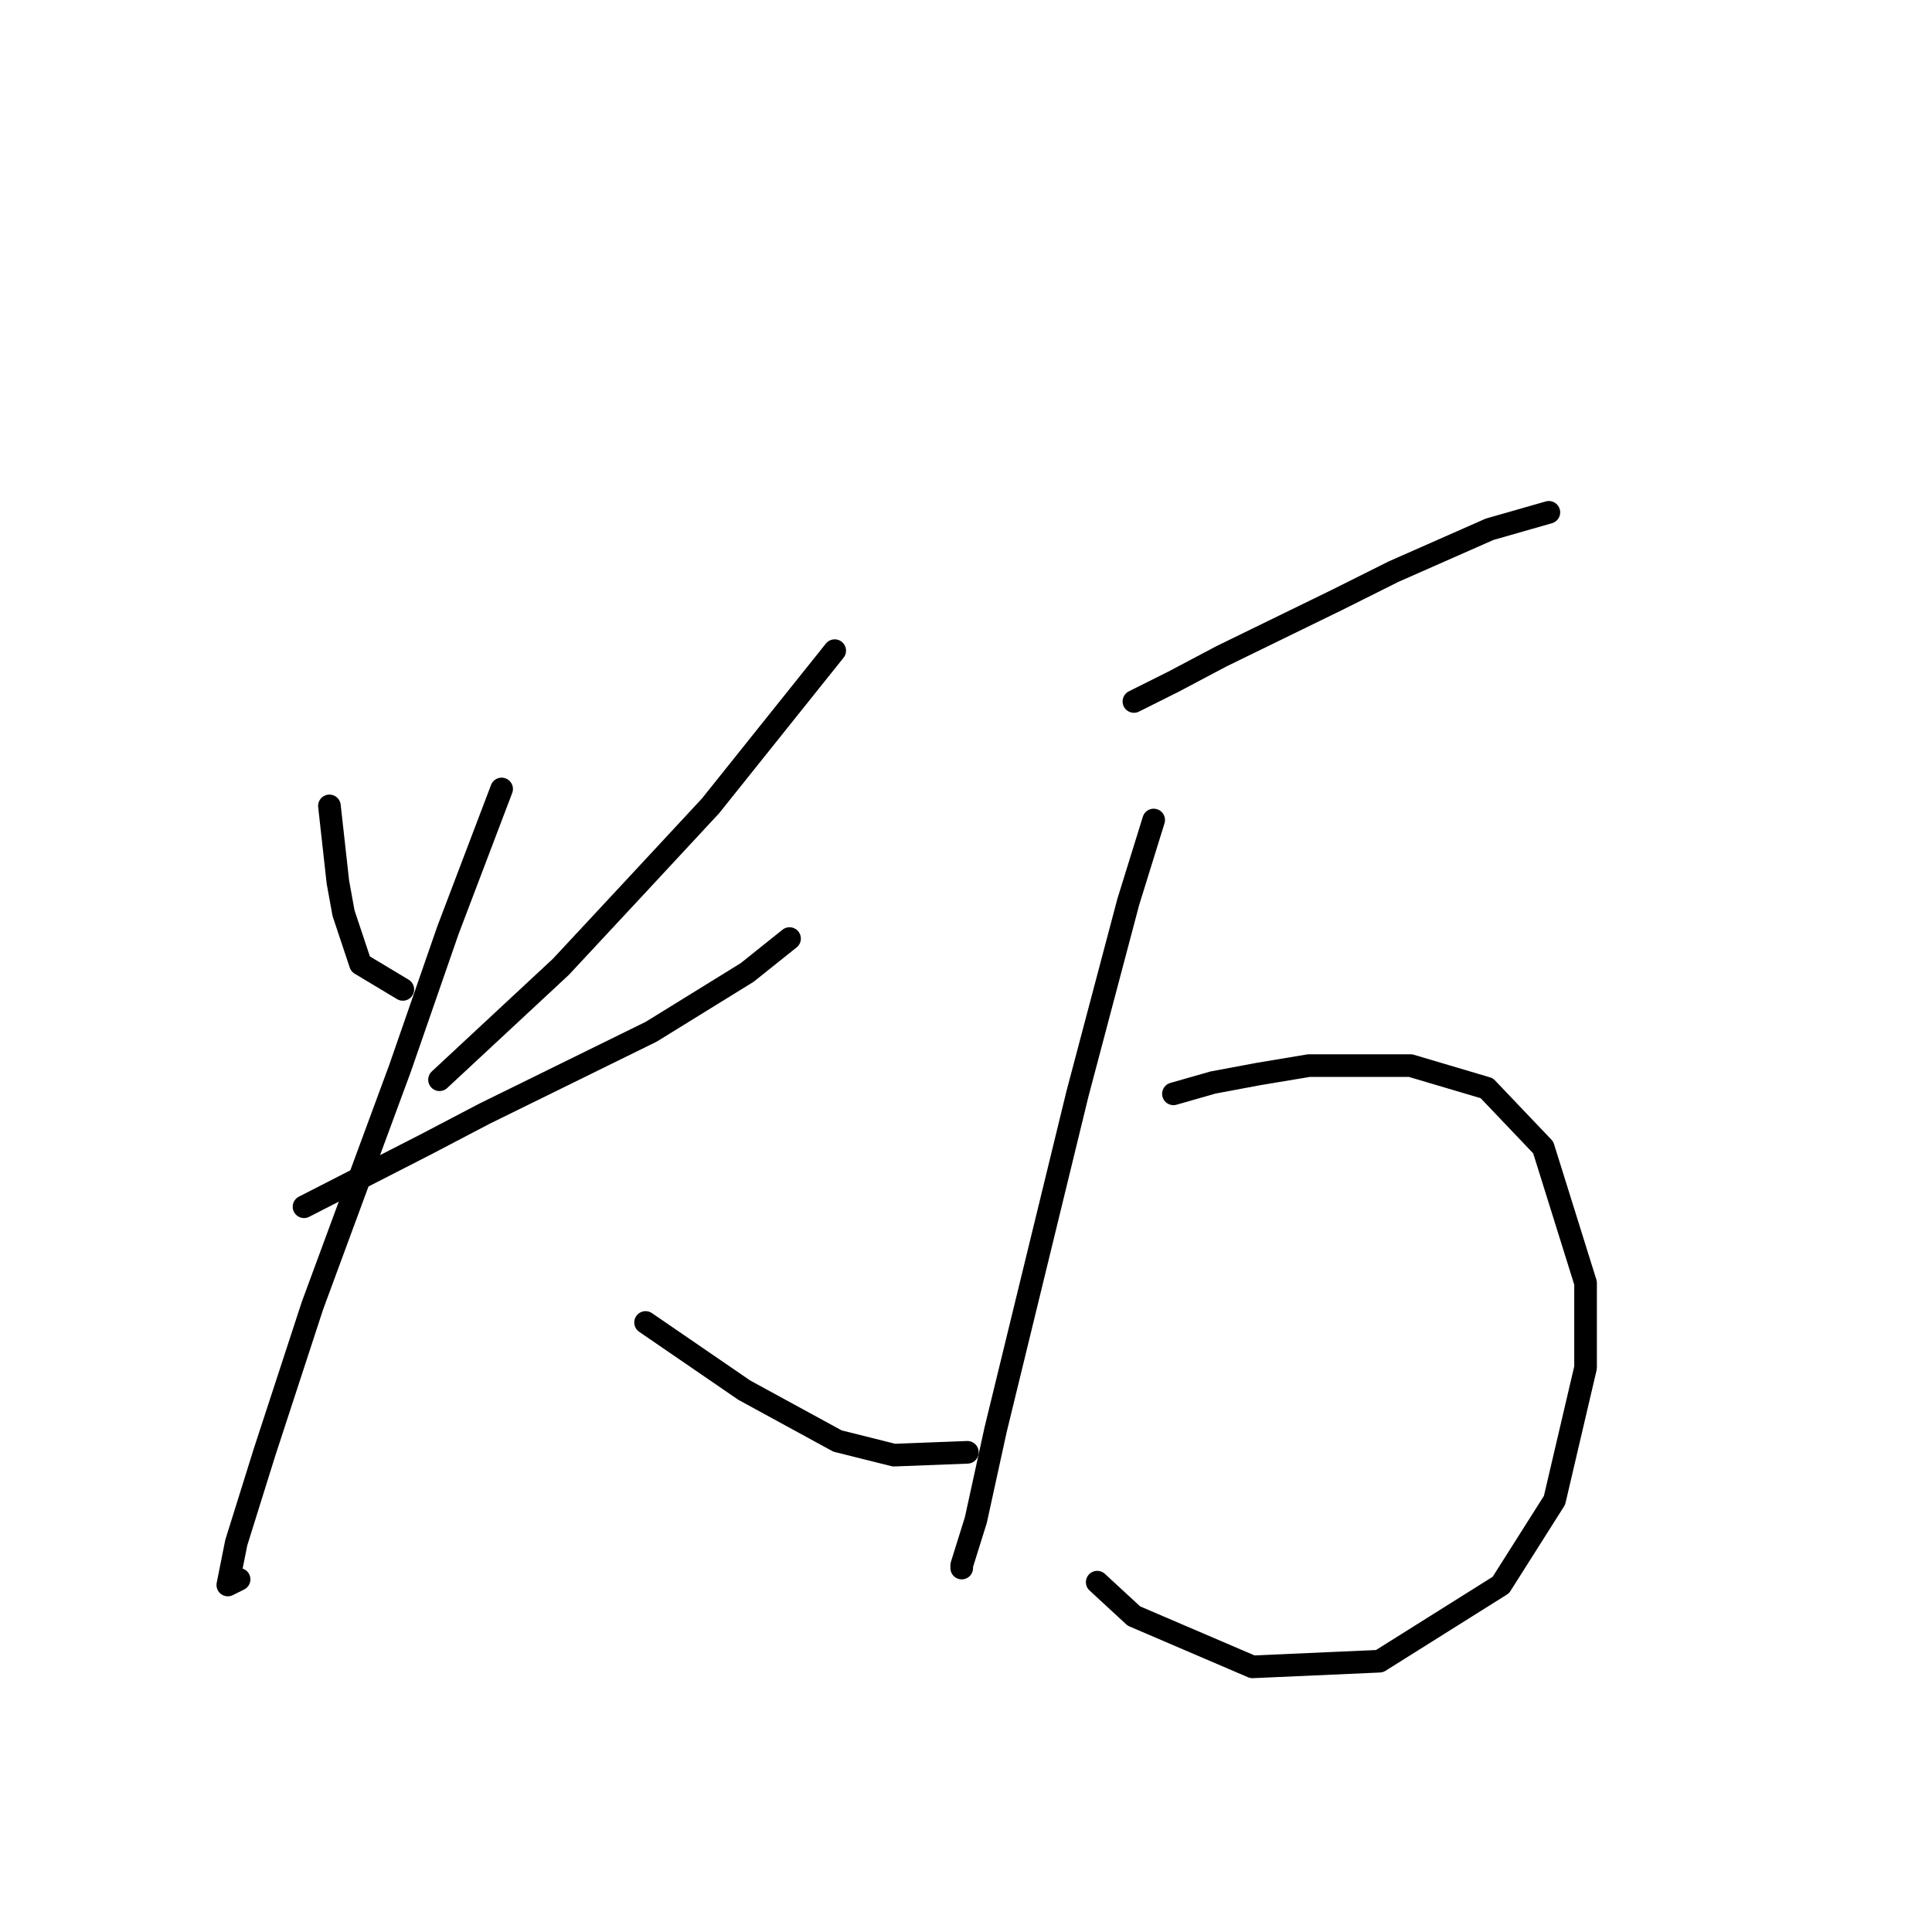 <?xml version="1.0" standalone="no"?>
    <svg width="256" height="256" xmlns="http://www.w3.org/2000/svg" version="1.1">
    <polyline stroke="black" stroke-width="3" stroke-linecap="round" fill="transparent" stroke-linejoin="round" points="43.651 106.787 44.773 116.886 45.521 121 47.765 127.732 53.376 131.099 53.376 131.099 " />
        <polyline stroke="black" stroke-width="3" stroke-linecap="round" fill="transparent" stroke-linejoin="round" points="110.603 86.215 103.122 95.566 94.145 106.787 84.42 117.26 74.322 128.106 58.238 143.068 58.238 143.068 " />
        <polyline stroke="black" stroke-width="3" stroke-linecap="round" fill="transparent" stroke-linejoin="round" points="40.285 159.899 56.368 151.67 64.223 147.556 86.291 136.709 99.008 128.854 104.618 124.366 104.618 124.366 " />
        <polyline stroke="black" stroke-width="3" stroke-linecap="round" fill="transparent" stroke-linejoin="round" points="66.467 104.543 59.36 123.244 53.002 141.572 41.407 172.99 35.048 192.44 31.308 204.409 30.186 210.019 31.682 209.271 31.682 209.271 " />
        <polyline stroke="black" stroke-width="3" stroke-linecap="round" fill="transparent" stroke-linejoin="round" points="85.542 175.234 98.634 184.211 110.977 190.944 118.457 192.814 128.182 192.44 128.182 192.44 " />
        <polyline stroke="black" stroke-width="3" stroke-linecap="round" fill="transparent" stroke-linejoin="round" points="150.25 92.948 155.486 90.329 161.845 86.963 177.18 79.482 184.661 75.742 197.378 70.132 205.232 67.887 205.232 67.887 " />
        <polyline stroke="black" stroke-width="3" stroke-linecap="round" fill="transparent" stroke-linejoin="round" points="152.868 108.657 149.502 119.504 146.135 132.221 142.769 144.938 131.922 189.447 129.304 201.416 127.434 207.401 127.434 207.775 127.434 207.775 " />
        <polyline stroke="black" stroke-width="3" stroke-linecap="round" fill="transparent" stroke-linejoin="round" points="155.486 144.938 160.723 143.442 166.707 142.32 173.44 141.198 186.905 141.198 197.004 144.19 204.484 152.044 210.095 169.998 210.095 181.219 205.98 198.798 198.874 210.019 182.791 220.118 165.959 220.866 150.25 214.133 145.387 209.645 145.387 209.645 " />
        </svg>